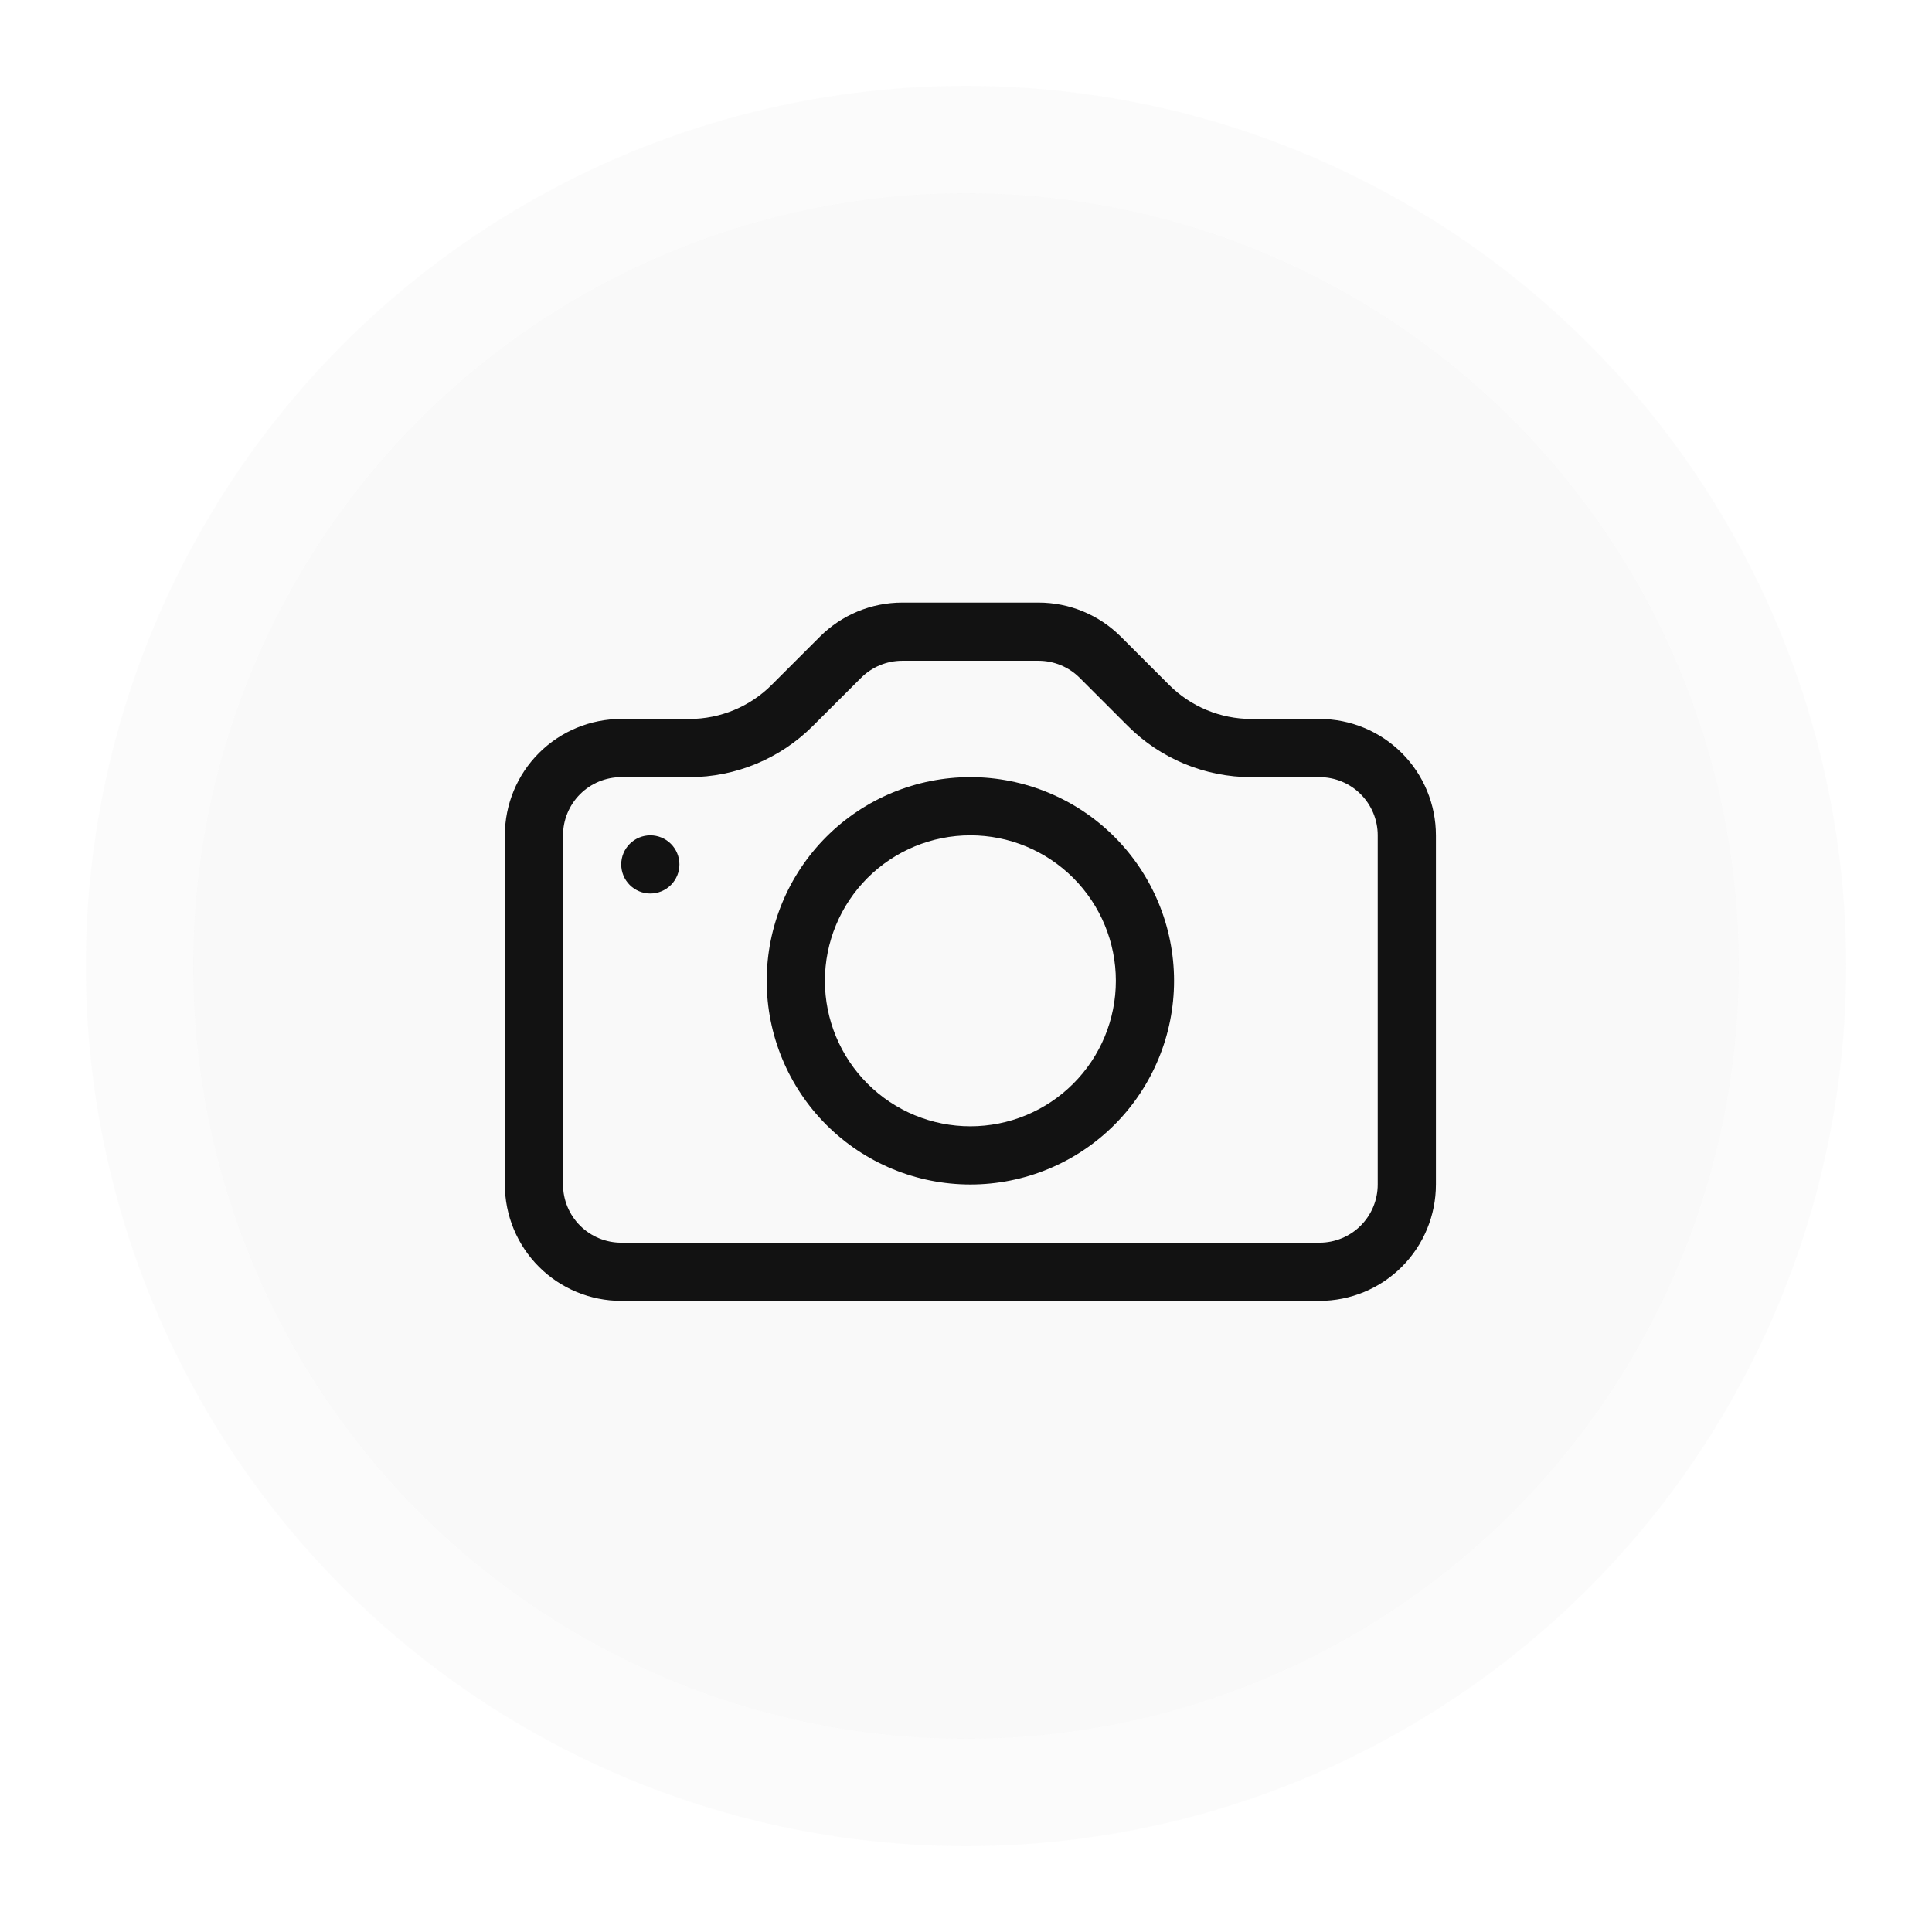 <svg width="90" height="90" viewBox="0 0 90 90" fill="none" xmlns="http://www.w3.org/2000/svg">
<g filter="url(#filter0_d_419_6925)">
<circle opacity="0.5" cx="45" cy="41" r="41" fill="#F9F9F9"/>
<circle cx="45" cy="41" r="36" fill="#F9F9F9"/>
<path d="M64.18 51.178C64.18 51.897 63.894 52.587 63.386 53.095C62.878 53.604 62.188 53.889 61.469 53.889H28.939C28.22 53.889 27.531 53.604 27.022 53.095C26.514 52.587 26.228 51.897 26.228 51.178V34.913C26.228 34.194 26.514 33.505 27.022 32.996C27.531 32.488 28.22 32.203 28.939 32.203H32.116C34.272 32.201 36.339 31.344 37.863 29.82L40.113 27.575C40.62 27.068 41.307 26.782 42.024 26.781H48.379C49.097 26.781 49.787 27.067 50.295 27.575L52.54 29.82C53.295 30.575 54.192 31.175 55.179 31.584C56.166 31.992 57.224 32.203 58.292 32.203H61.469C62.188 32.203 62.878 32.488 63.386 32.996C63.894 33.505 64.18 34.194 64.18 34.913V51.178ZM28.939 29.492C27.501 29.492 26.122 30.063 25.105 31.08C24.089 32.096 23.518 33.475 23.518 34.913V51.178C23.518 52.616 24.089 53.995 25.105 55.012C26.122 56.029 27.501 56.6 28.939 56.6H61.469C62.907 56.6 64.286 56.029 65.303 55.012C66.32 53.995 66.891 52.616 66.891 51.178V34.913C66.891 33.475 66.32 32.096 65.303 31.08C64.286 30.063 62.907 29.492 61.469 29.492H58.292C56.854 29.491 55.475 28.92 54.459 27.903L52.214 25.659C51.198 24.642 49.819 24.07 48.381 24.07H42.027C40.589 24.07 39.211 24.642 38.194 25.659L35.949 27.903C34.933 28.92 33.554 29.491 32.116 29.492H28.939Z" fill="#121212"/>
<path d="M45.204 48.467C43.407 48.467 41.683 47.753 40.412 46.482C39.141 45.211 38.427 43.487 38.427 41.69C38.427 39.893 39.141 38.169 40.412 36.898C41.683 35.627 43.407 34.913 45.204 34.913C47.001 34.913 48.725 35.627 49.996 36.898C51.267 38.169 51.981 39.893 51.981 41.69C51.981 43.487 51.267 45.211 49.996 46.482C48.725 47.753 47.001 48.467 45.204 48.467ZM45.204 51.178C47.72 51.178 50.134 50.178 51.913 48.399C53.692 46.62 54.692 44.206 54.692 41.69C54.692 39.174 53.692 36.76 51.913 34.981C50.134 33.202 47.72 32.202 45.204 32.202C42.688 32.202 40.274 33.202 38.495 34.981C36.716 36.76 35.716 39.174 35.716 41.69C35.716 44.206 36.716 46.62 38.495 48.399C40.274 50.178 42.688 51.178 45.204 51.178ZM31.65 36.268C31.65 36.628 31.507 36.973 31.253 37.227C30.999 37.481 30.654 37.624 30.294 37.624C29.935 37.624 29.59 37.481 29.336 37.227C29.082 36.973 28.939 36.628 28.939 36.268C28.939 35.909 29.082 35.564 29.336 35.31C29.59 35.056 29.935 34.913 30.294 34.913C30.654 34.913 30.999 35.056 31.253 35.31C31.507 35.564 31.65 35.909 31.65 36.268Z" fill="#121212"/>
</g>
<defs>
<filter id="filter0_d_419_6925" x="0" y="0" width="90" height="90" filterUnits="userSpaceOnUse" color-interpolation-filters="sRGB">
<feFlood flood-opacity="0" result="BackgroundImageFix"/>
<feColorMatrix in="SourceAlpha" type="matrix" values="0 0 0 0 0 0 0 0 0 0 0 0 0 0 0 0 0 0 127 0" result="hardAlpha"/>
<feOffset dy="4"/>
<feGaussianBlur stdDeviation="2"/>
<feComposite in2="hardAlpha" operator="out"/>
<feColorMatrix type="matrix" values="0 0 0 0 0 0 0 0 0 0 0 0 0 0 0 0 0 0 0.12 0"/>
<feBlend mode="normal" in2="BackgroundImageFix" result="effect1_dropShadow_419_6925"/>
<feBlend mode="normal" in="SourceGraphic" in2="effect1_dropShadow_419_6925" result="shape"/>
</filter>
</defs>
</svg>
